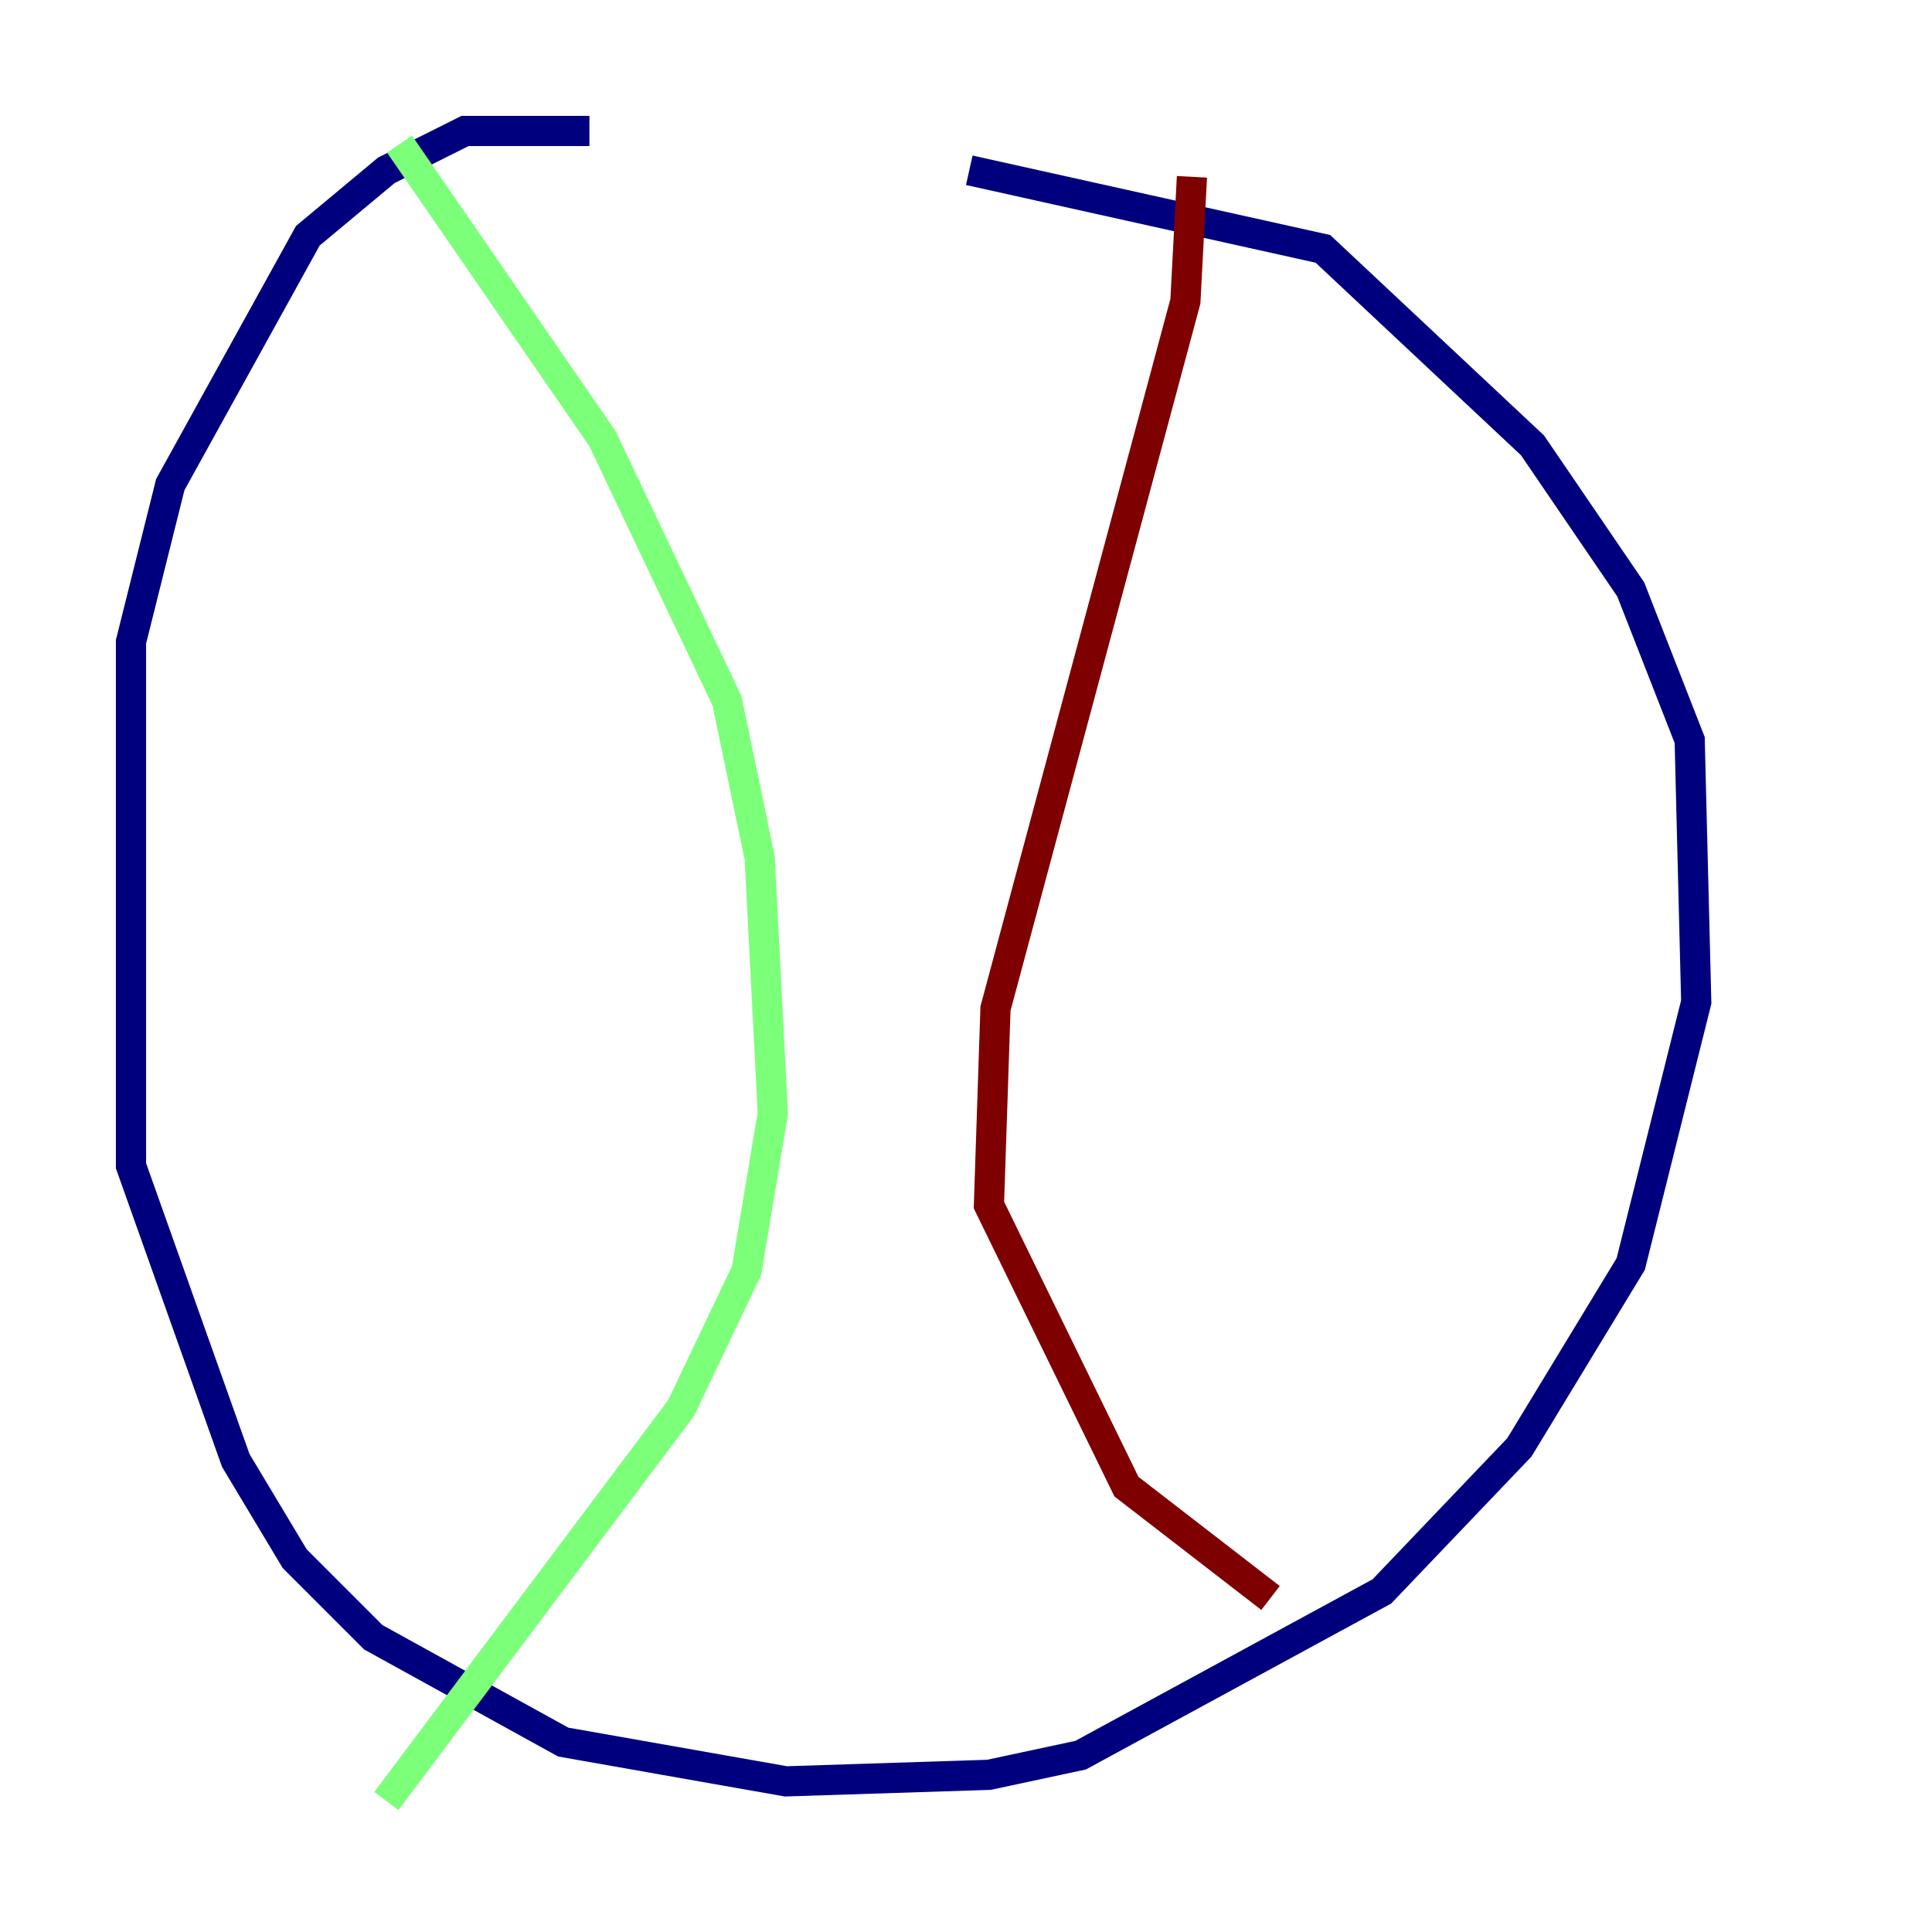 <?xml version="1.0" encoding="utf-8" ?>
<svg baseProfile="tiny" height="128" version="1.2" viewBox="0,0,128,128" width="128" xmlns="http://www.w3.org/2000/svg" xmlns:ev="http://www.w3.org/2001/xml-events" xmlns:xlink="http://www.w3.org/1999/xlink"><defs /><polyline fill="none" points="39.051,8.678 30.807,8.678 25.6,11.281 20.393,15.62 11.281,32.108 8.678,42.522 8.678,77.234 15.62,96.759 19.525,103.268 24.732,108.475 37.315,115.417 52.068,118.02 65.519,117.586 71.593,116.285 91.552,105.437 100.664,95.891 108.041,83.742 112.38,66.386 111.946,49.031 108.041,39.051 101.532,29.505 87.647,16.488 64.217,11.281" stroke="#00007f" stroke-width="2" /><polyline fill="none" points="26.468,9.546 39.919,29.071 48.163,46.427 50.332,56.841 51.2,73.763 49.464,84.176 45.125,93.288 25.6,119.322" stroke="#7cff79" stroke-width="2" /><polyline fill="none" points="78.969,11.715 78.536,19.959 65.953,66.82 65.519,79.837 74.63,98.495 84.176,105.871" stroke="#7f0000" stroke-width="2" /></svg>